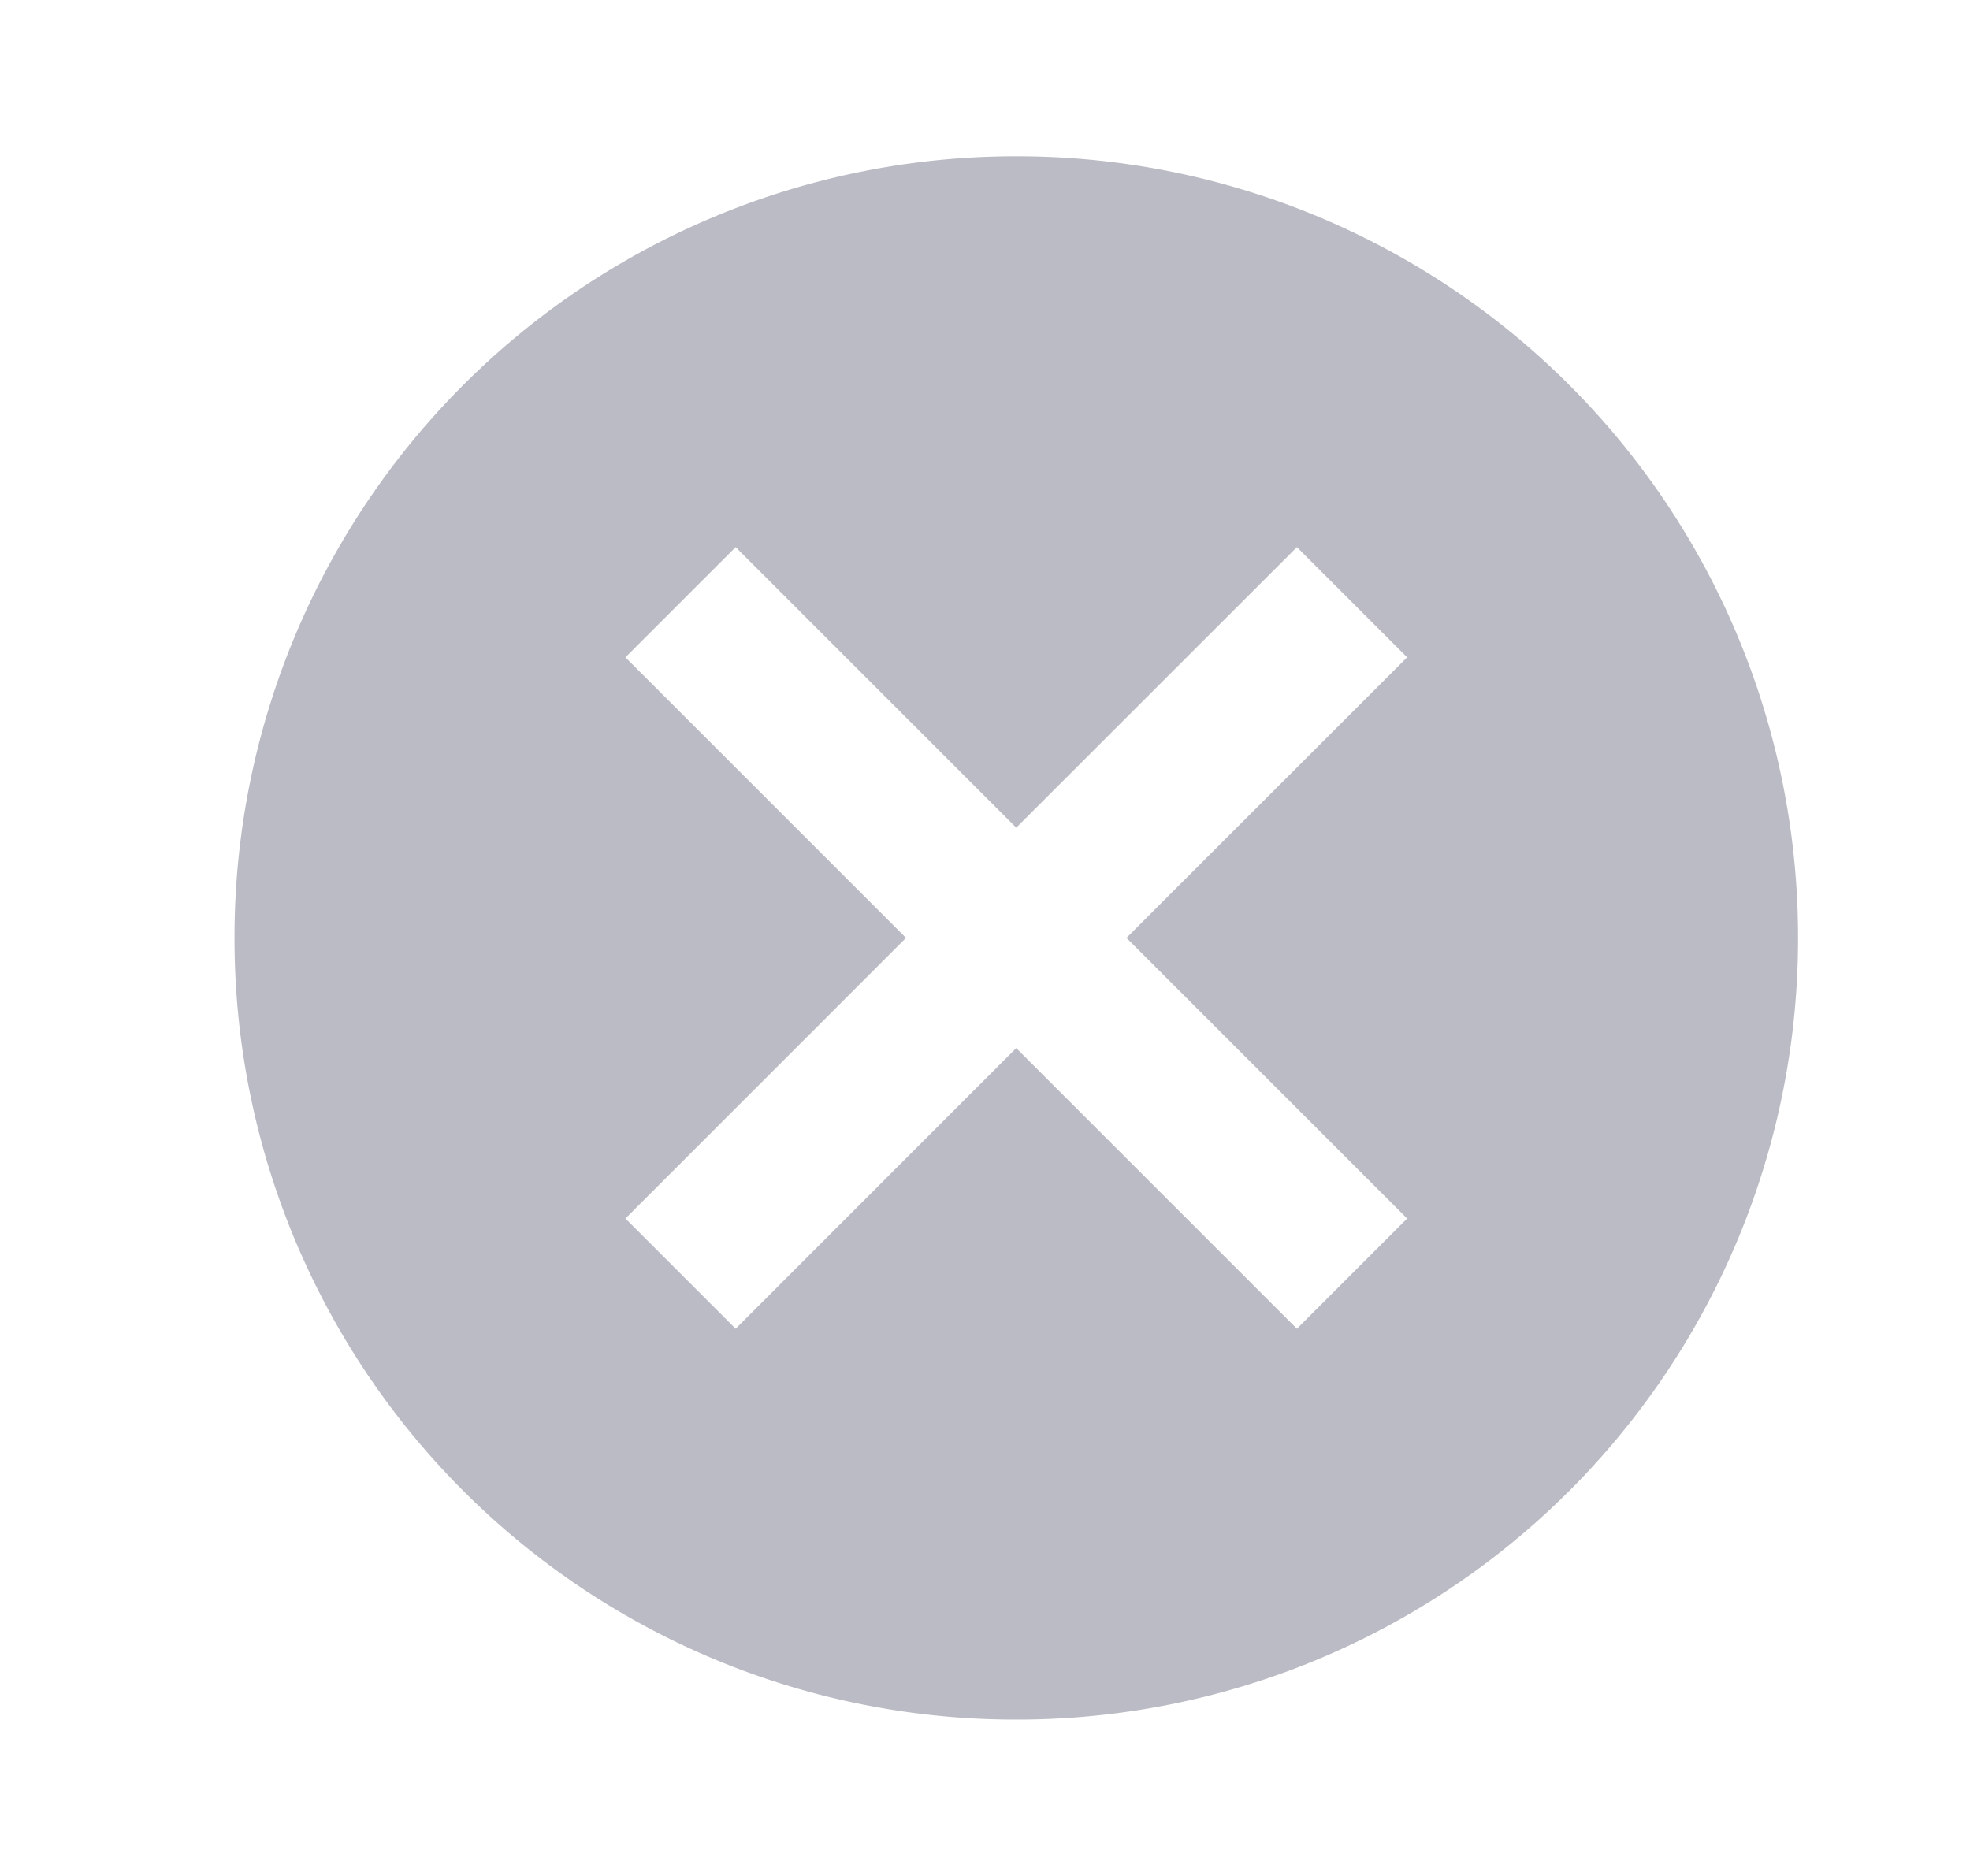 <svg width="21" height="20" fill="none" xmlns="http://www.w3.org/2000/svg"><path d="M10.833 1.666A8.326 8.326 0 0 0 2.5 9.999a8.326 8.326 0 0 0 8.333 8.334 8.326 8.326 0 0 0 8.334-8.334 8.326 8.326 0 0 0-8.334-8.333ZM15 12.991l-1.175 1.175-2.992-2.992-2.991 2.992-1.175-1.175 2.991-2.992-2.991-2.991 1.175-1.175 2.991 2.991 2.992-2.991L15 7.008l-2.992 2.991L15 12.991Z" fill="#4C4E64" fill-opacity=".38"/></svg>